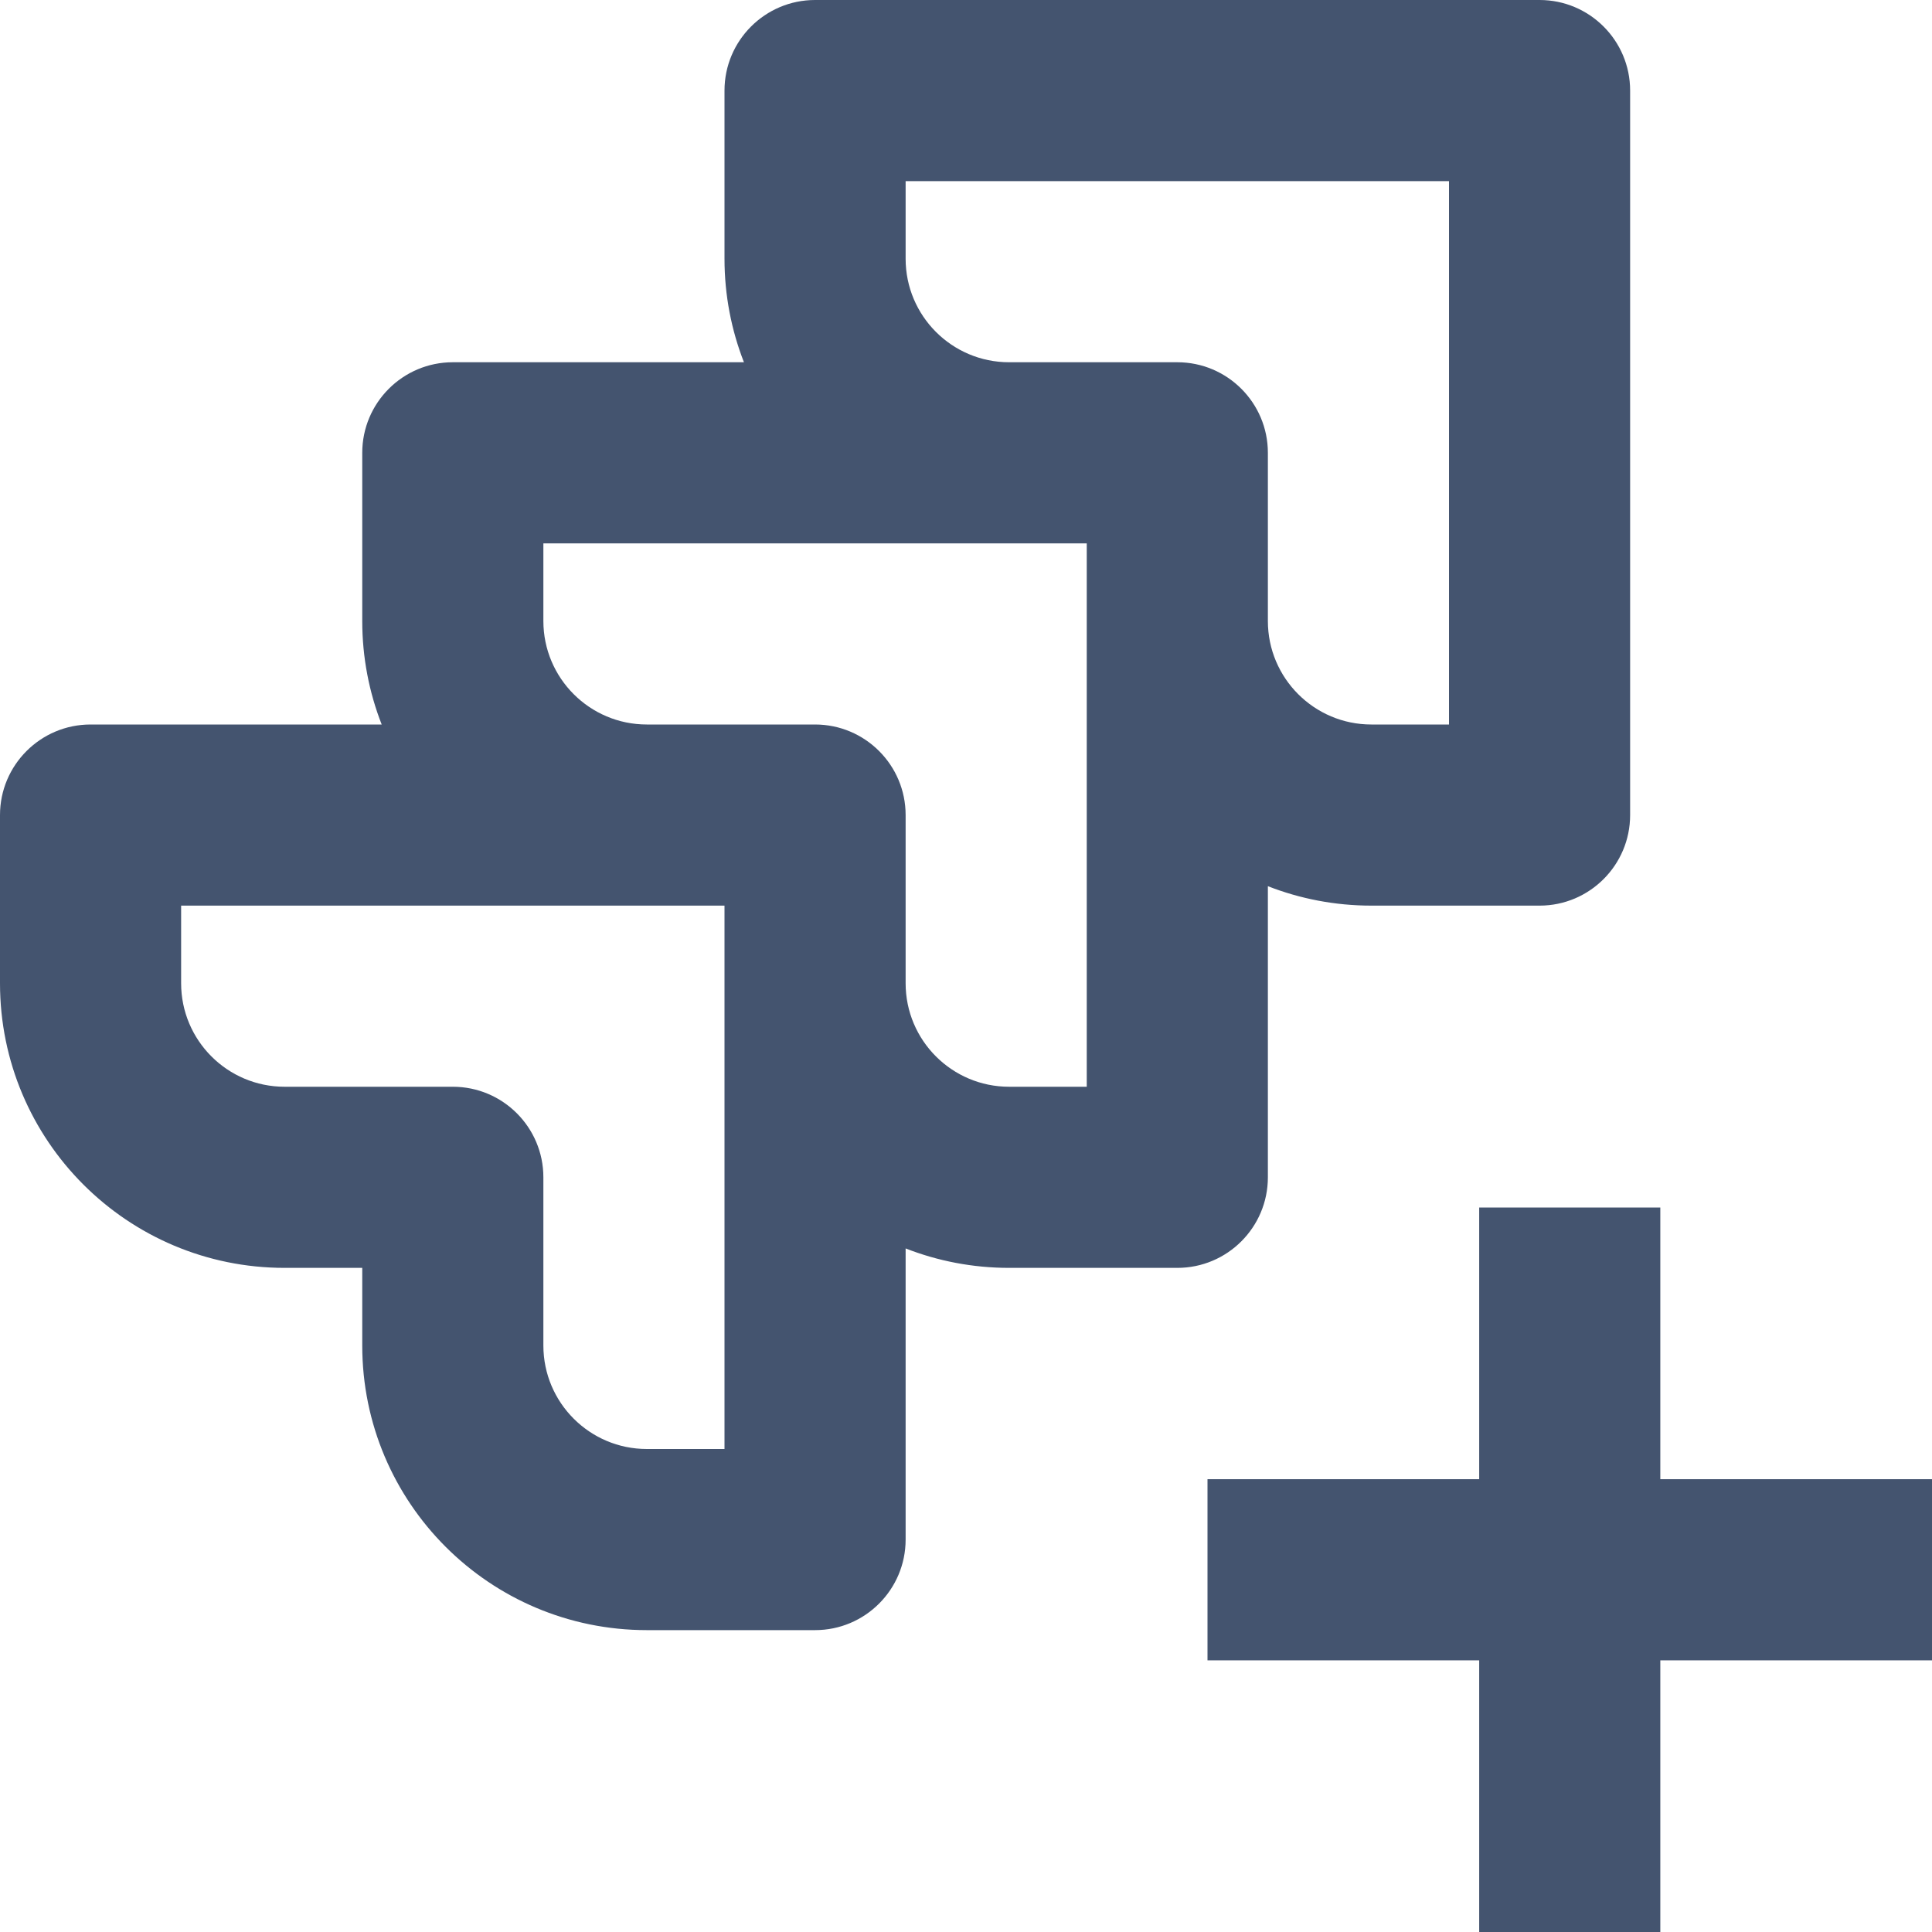 <svg width="16" height="16" viewBox="0 0 16 16" fill="none" xmlns="http://www.w3.org/2000/svg">
<path fill-rule="evenodd" clip-rule="evenodd" d="M6 0.75C6 0.336 6.336 0 6.75 0H12.75C13.164 0 13.5 0.336 13.5 0.75V6.75C13.5 7.164 13.164 7.5 12.75 7.5H11.357C11.055 7.5 10.766 7.443 10.5 7.339V9.75C10.5 10.164 10.164 10.5 9.75 10.5H8.357C8.055 10.5 7.766 10.443 7.5 10.339V12.75C7.5 13.164 7.164 13.5 6.75 13.5H5.357C4.055 13.5 3 12.445 3 11.143V10.5H2.357C1.055 10.5 0 9.445 0 8.143V6.75C0 6.336 0.336 6 0.75 6H3.161C3.057 5.734 3 5.445 3 5.143V3.75C3 3.336 3.336 3 3.75 3H6.161C6.057 2.734 6 2.445 6 2.143V0.75ZM8.357 3H9.75C10.164 3 10.5 3.336 10.5 3.75V5.143C10.5 5.616 10.884 6 11.357 6H12V1.5H7.5V2.143C7.5 2.616 7.884 3 8.357 3ZM9 4.5H4.5V5.143C4.5 5.616 4.884 6 5.357 6H6.75C7.164 6 7.5 6.336 7.5 6.75V8.143C7.5 8.616 7.884 9 8.357 9H9V4.5ZM6 7.5H1.5V8.143C1.5 8.616 1.884 9 2.357 9H3.75C4.164 9 4.5 9.336 4.5 9.75V11.143C4.5 11.616 4.884 12 5.357 12H6V7.5ZM12.25 12.25V10H13.75V12.25H16V13.75H13.75V16H12.25V13.75H10V12.25H12.25Z" fill="#44546F"/>
</svg>
